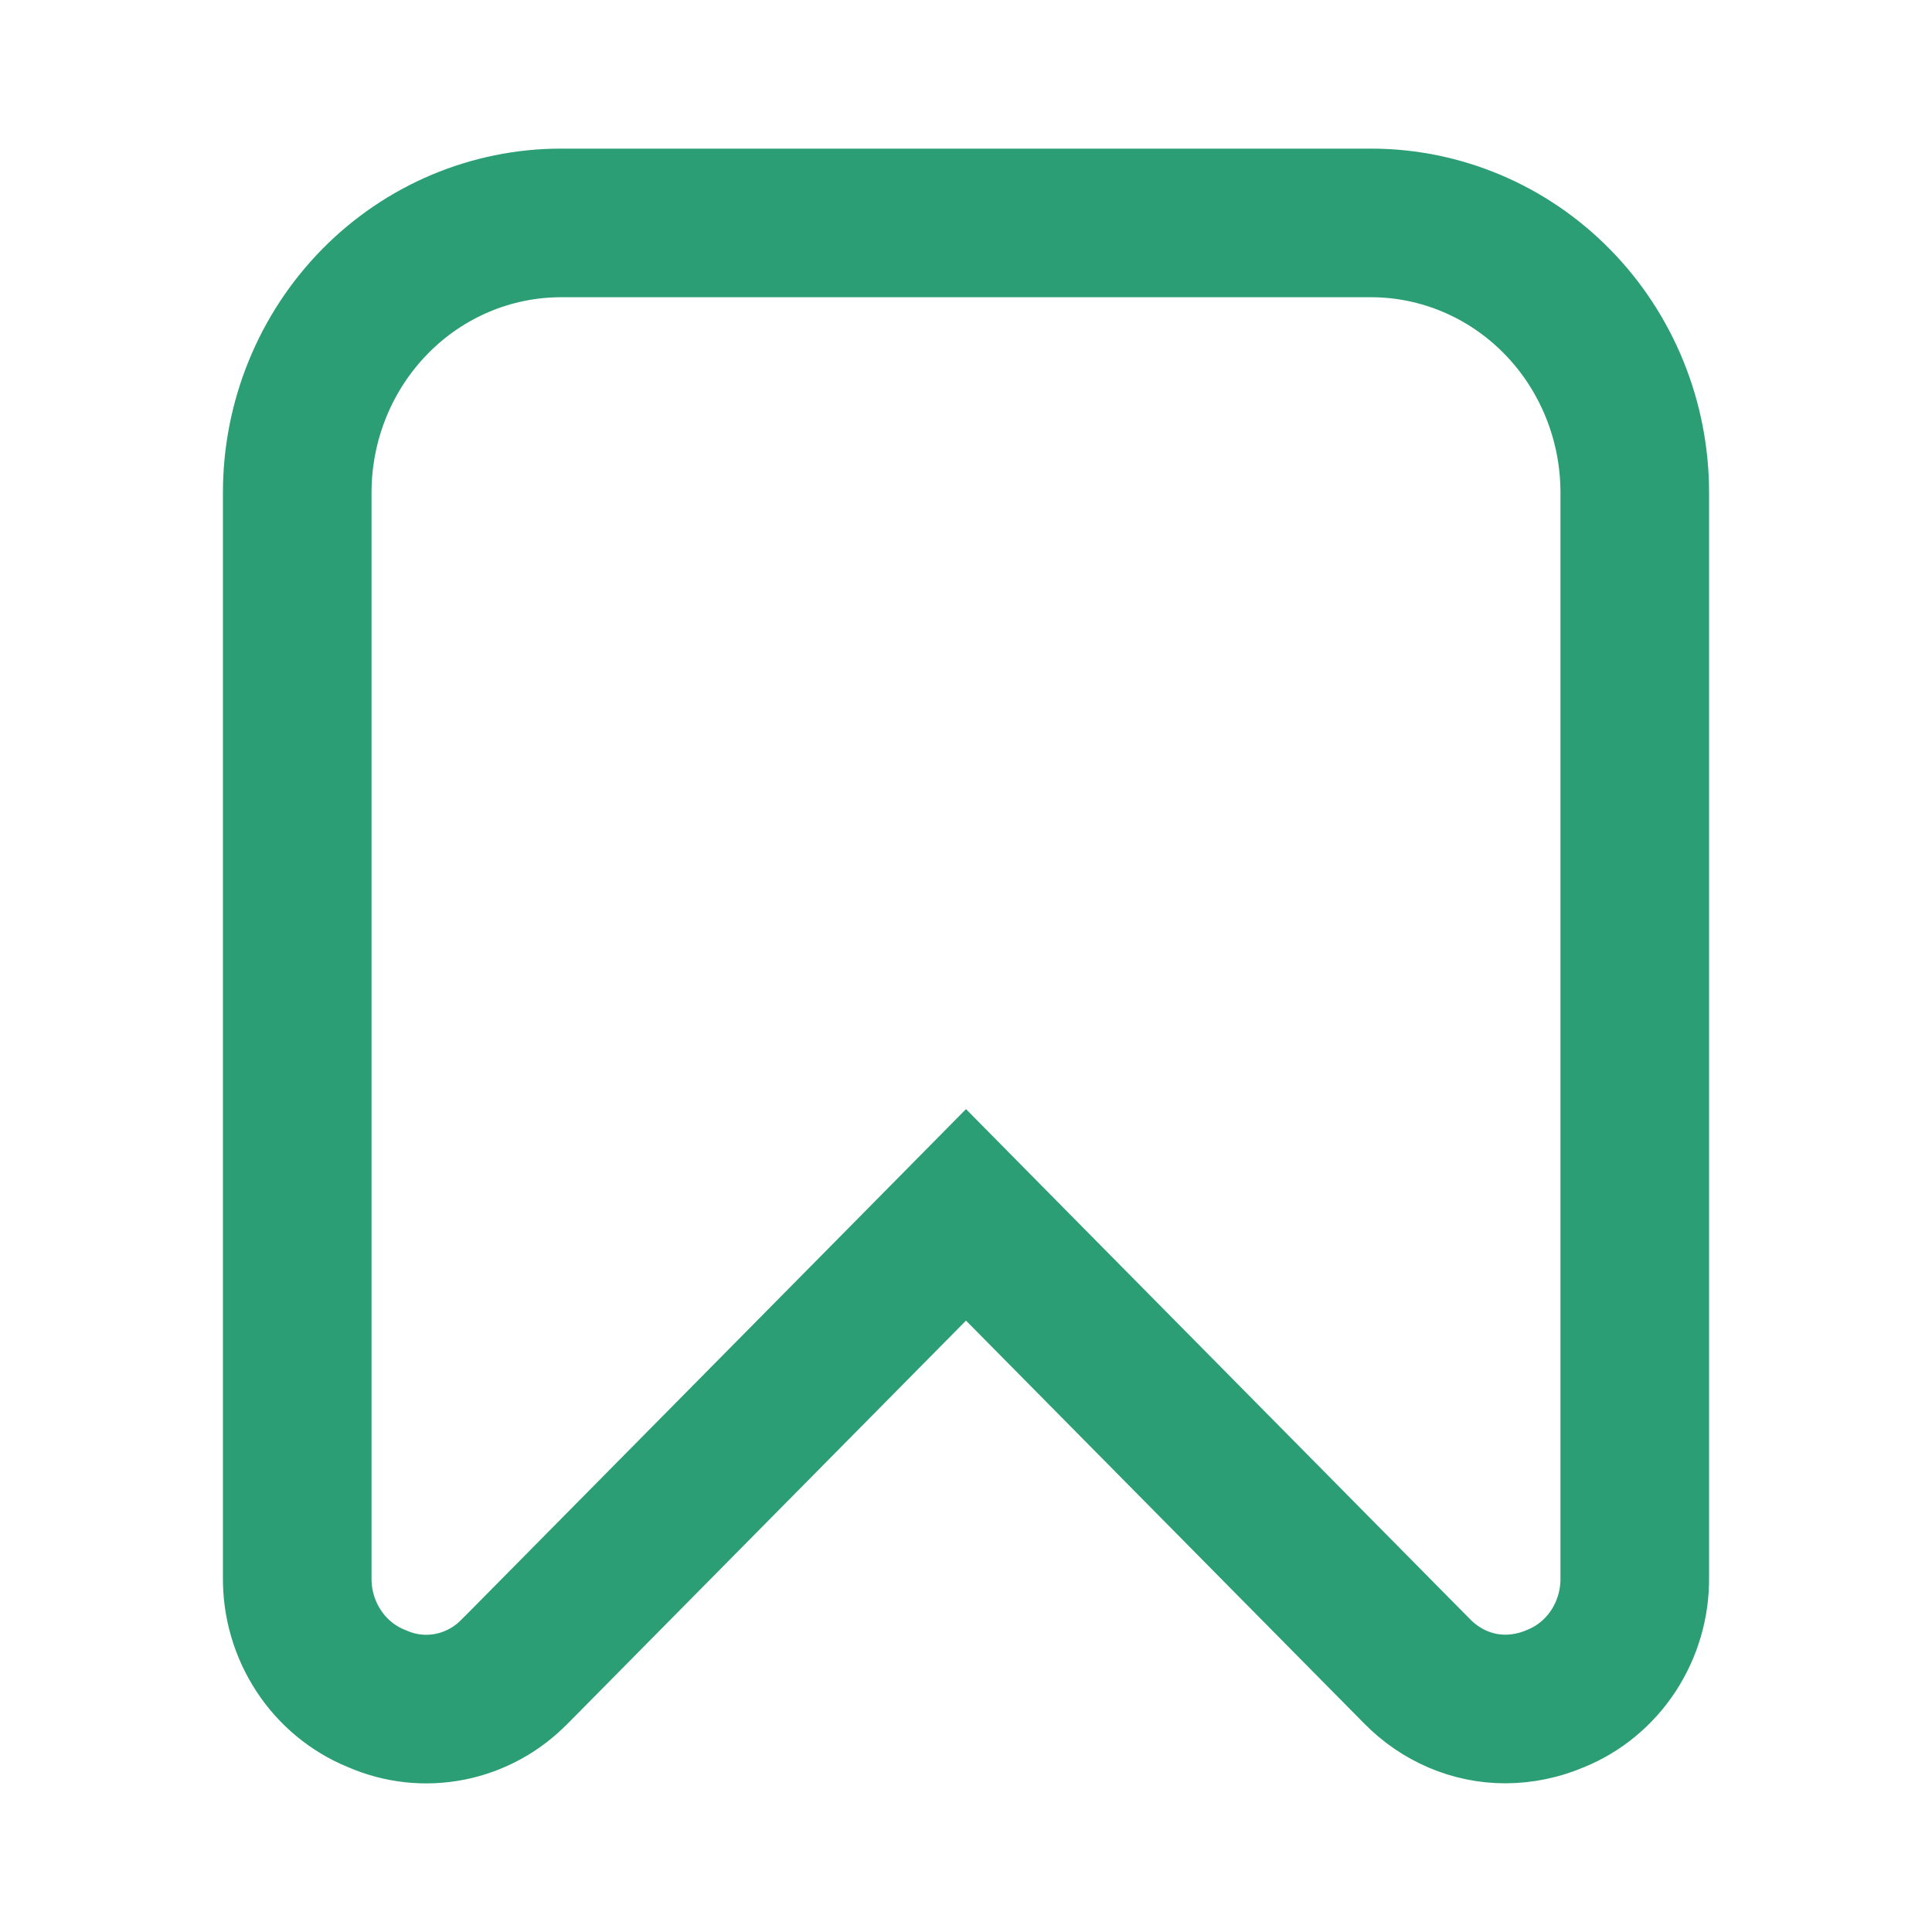 <svg width="26" height="26" viewBox="0 0 26 26" fill="none" xmlns="http://www.w3.org/2000/svg"> <path d="M5.08 22.863L5.07 22.859L5.06 22.855C4.748 22.727 4.478 22.505 4.288 22.215C4.097 21.924 3.996 21.58 4 21.228L4 21.228V21.217V6.625C4.001 5.658 4.38 4.735 5.046 4.057C5.712 3.379 6.612 3.001 7.546 3H18.454C19.388 3.001 20.288 3.379 20.954 4.057C21.621 4.735 21.999 5.659 22 6.625V21.217H22L22 21.229C22.004 21.581 21.903 21.924 21.713 22.215C21.523 22.505 21.254 22.727 20.942 22.855L20.942 22.855L20.93 22.86C20.717 22.951 20.489 22.998 20.258 22.999C20.038 22.999 19.82 22.954 19.617 22.867C19.412 22.779 19.226 22.651 19.068 22.489L19.068 22.489L19.061 22.482L13.711 17.069L13 16.349L12.289 17.069L6.939 22.482L6.939 22.482L6.931 22.489C6.693 22.736 6.388 22.902 6.059 22.968C5.73 23.034 5.389 22.998 5.08 22.863Z" stroke="#2B9E76" stroke-width="2"/> </svg>